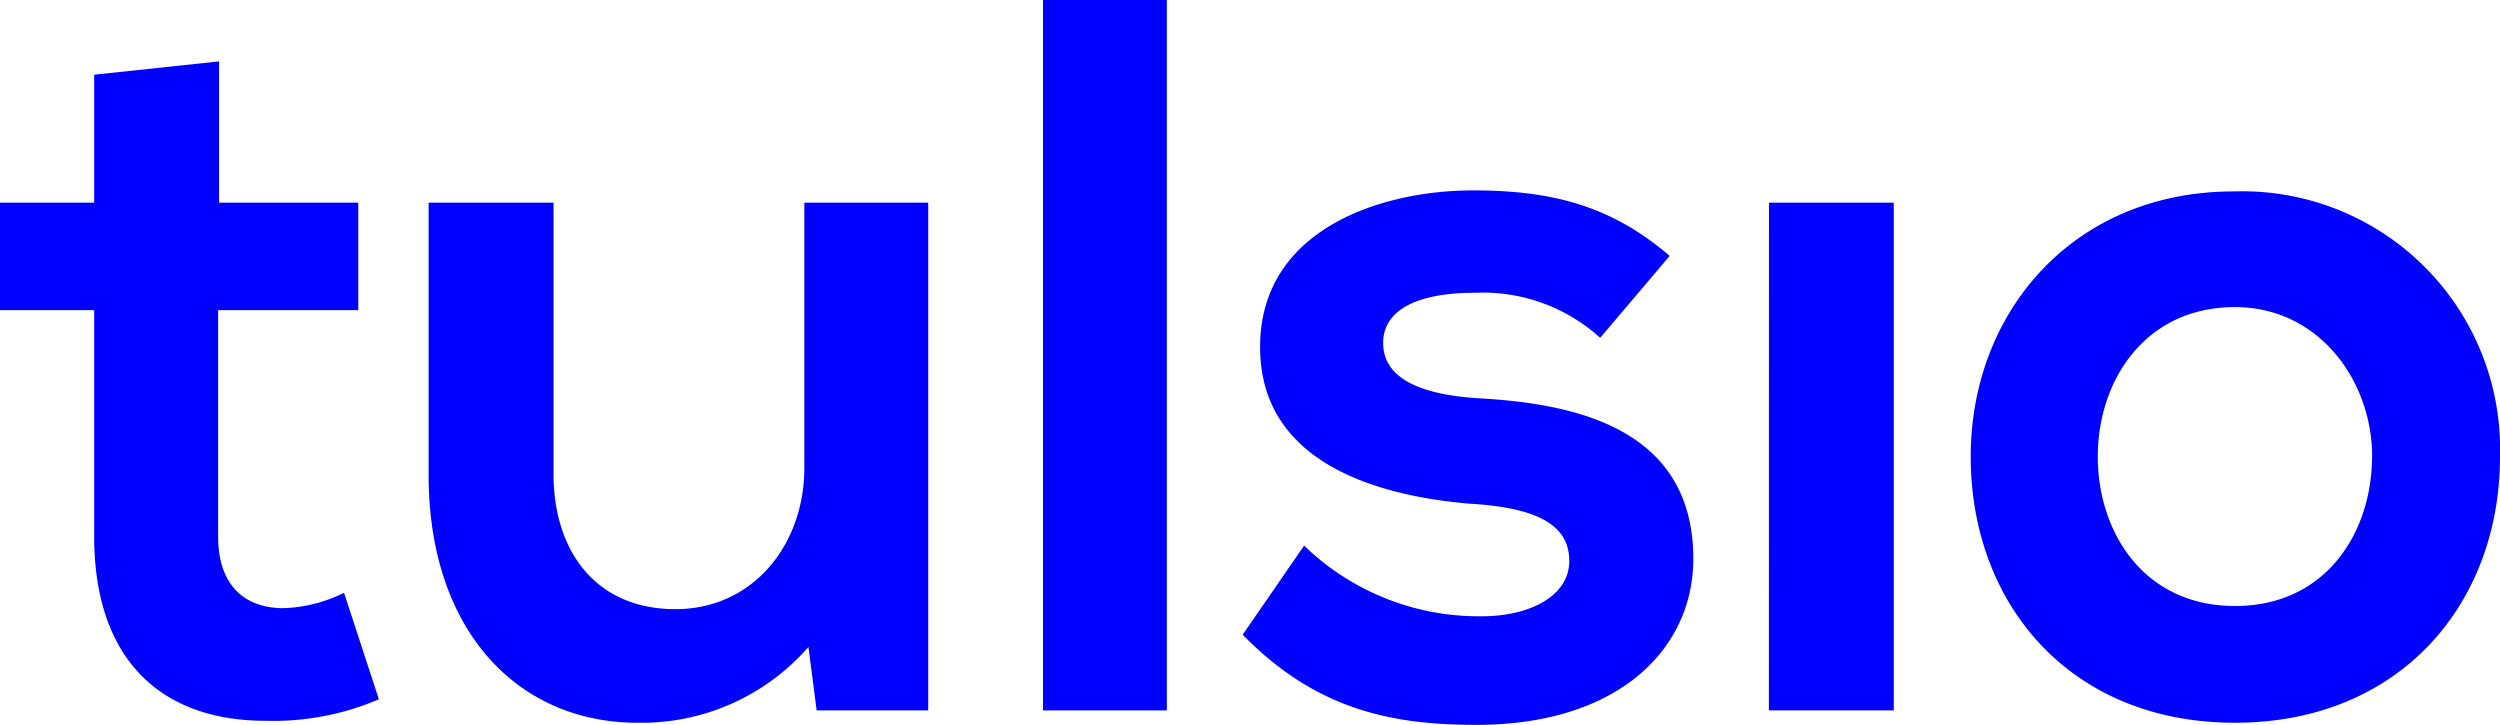 <svg xmlns="http://www.w3.org/2000/svg" width="111.483" height="32.321" viewBox="0 0 111.483 32.321"><g transform="translate(-718.973 -784.181)"><path d="M723.173,807.982V797.893h-4.2V793.1h4.2v-5.707l5.568-.593v6.3h6.209v4.793H728.7v10.089c0,2.146,1.141,3.2,2.922,3.2a6.554,6.554,0,0,0,2.693-.685l1.553,4.748a11.956,11.956,0,0,1-5.068.959C726.14,816.2,723.173,813.461,723.173,807.982Z" transform="translate(0 0.119)" fill="blue"/><path d="M737.258,804.97V792.827h5.57v12.1c0,3.424,1.872,6.026,5.433,6.026,3.469,0,5.751-2.876,5.751-6.3V792.827h5.524v22.642h-4.975l-.366-2.83a9.873,9.873,0,0,1-7.624,3.379C741.23,816.018,737.258,811.909,737.258,804.97Z" transform="translate(0.829 0.392)" fill="blue"/><path d="M763.465,784.181h5.524v31.68h-5.524Z" transform="translate(2.017)" fill="blue"/><path d="M771.985,812.115l2.739-3.971a11.187,11.187,0,0,0,7.943,3.15c2.055,0,3.88-.867,3.88-2.466,0-1.505-1.231-2.373-4.473-2.556-4.2-.366-9.313-1.871-9.313-6.985,0-5.249,5.387-6.984,9.5-6.984,3.514,0,6.162.685,8.765,2.922l-3.1,3.652a7.781,7.781,0,0,0-5.57-2.009c-2.693,0-4.108.822-4.108,2.237,0,1.46,1.415,2.282,4.2,2.465,4.245.229,9.631,1.278,9.631,7.167,0,3.972-3.285,7.4-9.677,7.4C778.786,816.134,775.318,815.539,771.985,812.115Z" transform="translate(2.404 0.368)" fill="blue"/><path d="M794.435,792.827H800v22.642h-5.569Z" transform="translate(3.422 0.392)" fill="blue"/><path d="M803.042,804.17c0-6.436,4.565-11.823,11.733-11.823a11.5,11.5,0,0,1,11.869,11.823c0,6.574-4.474,11.87-11.823,11.87S803.042,810.744,803.042,804.17Zm17.9,0c0-3.378-2.373-6.665-6.116-6.665-4.018,0-6.118,3.288-6.118,6.665s2.055,6.665,6.118,6.665S820.937,807.548,820.937,804.17Z" transform="translate(3.812 0.37)" fill="blue"/></g></svg>